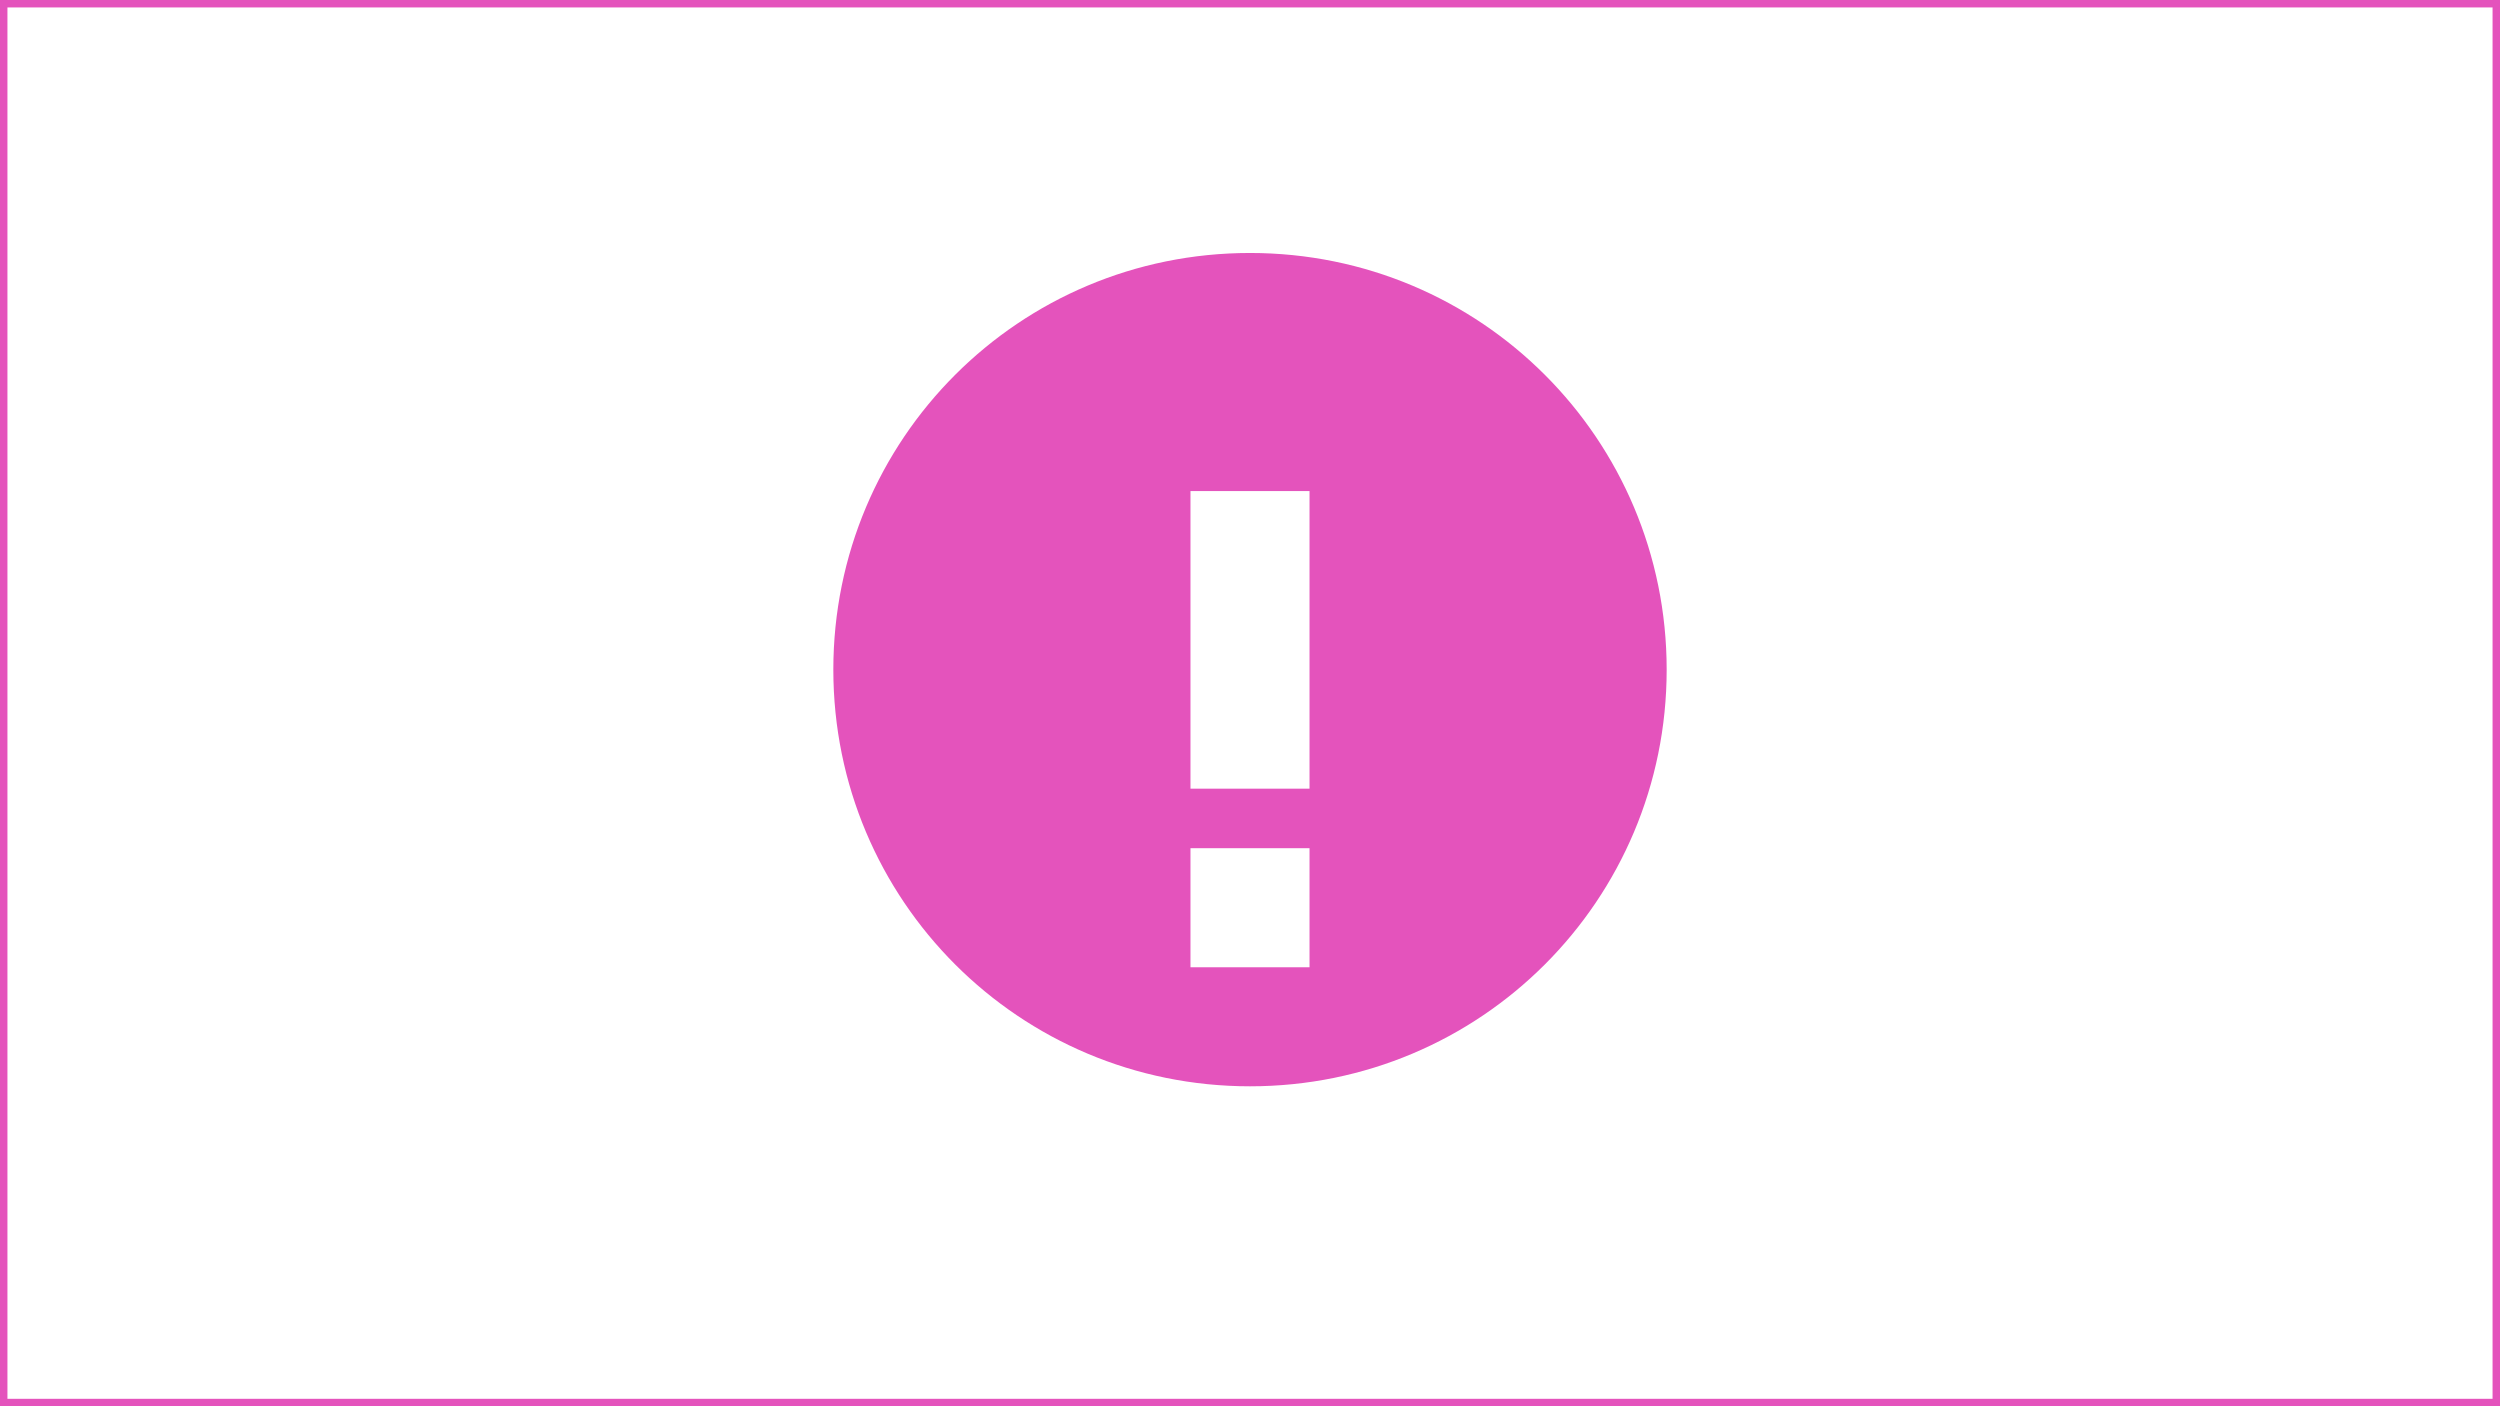 <?xml version="1.0" encoding="UTF-8"?>
<svg width="168" height="94.5" viewBox="0 0 168 94.5" fill="none" xmlns="http://www.w3.org/2000/svg">
  <rect width="168" height="94.5" fill="transparent" stroke="#e453bc" strokeWidth="1"/>
  <path d="M84 17C68.5 17 56 29.5 56 45C56 60.5 68.5 73 84 73C99.5 73 112 60.5 112 45C112 29.5 99.5 17 84 17ZM80 33H88V53H80V33ZM80 57H88V65H80V57Z" fill="#e453bc"/>
  </svg>
